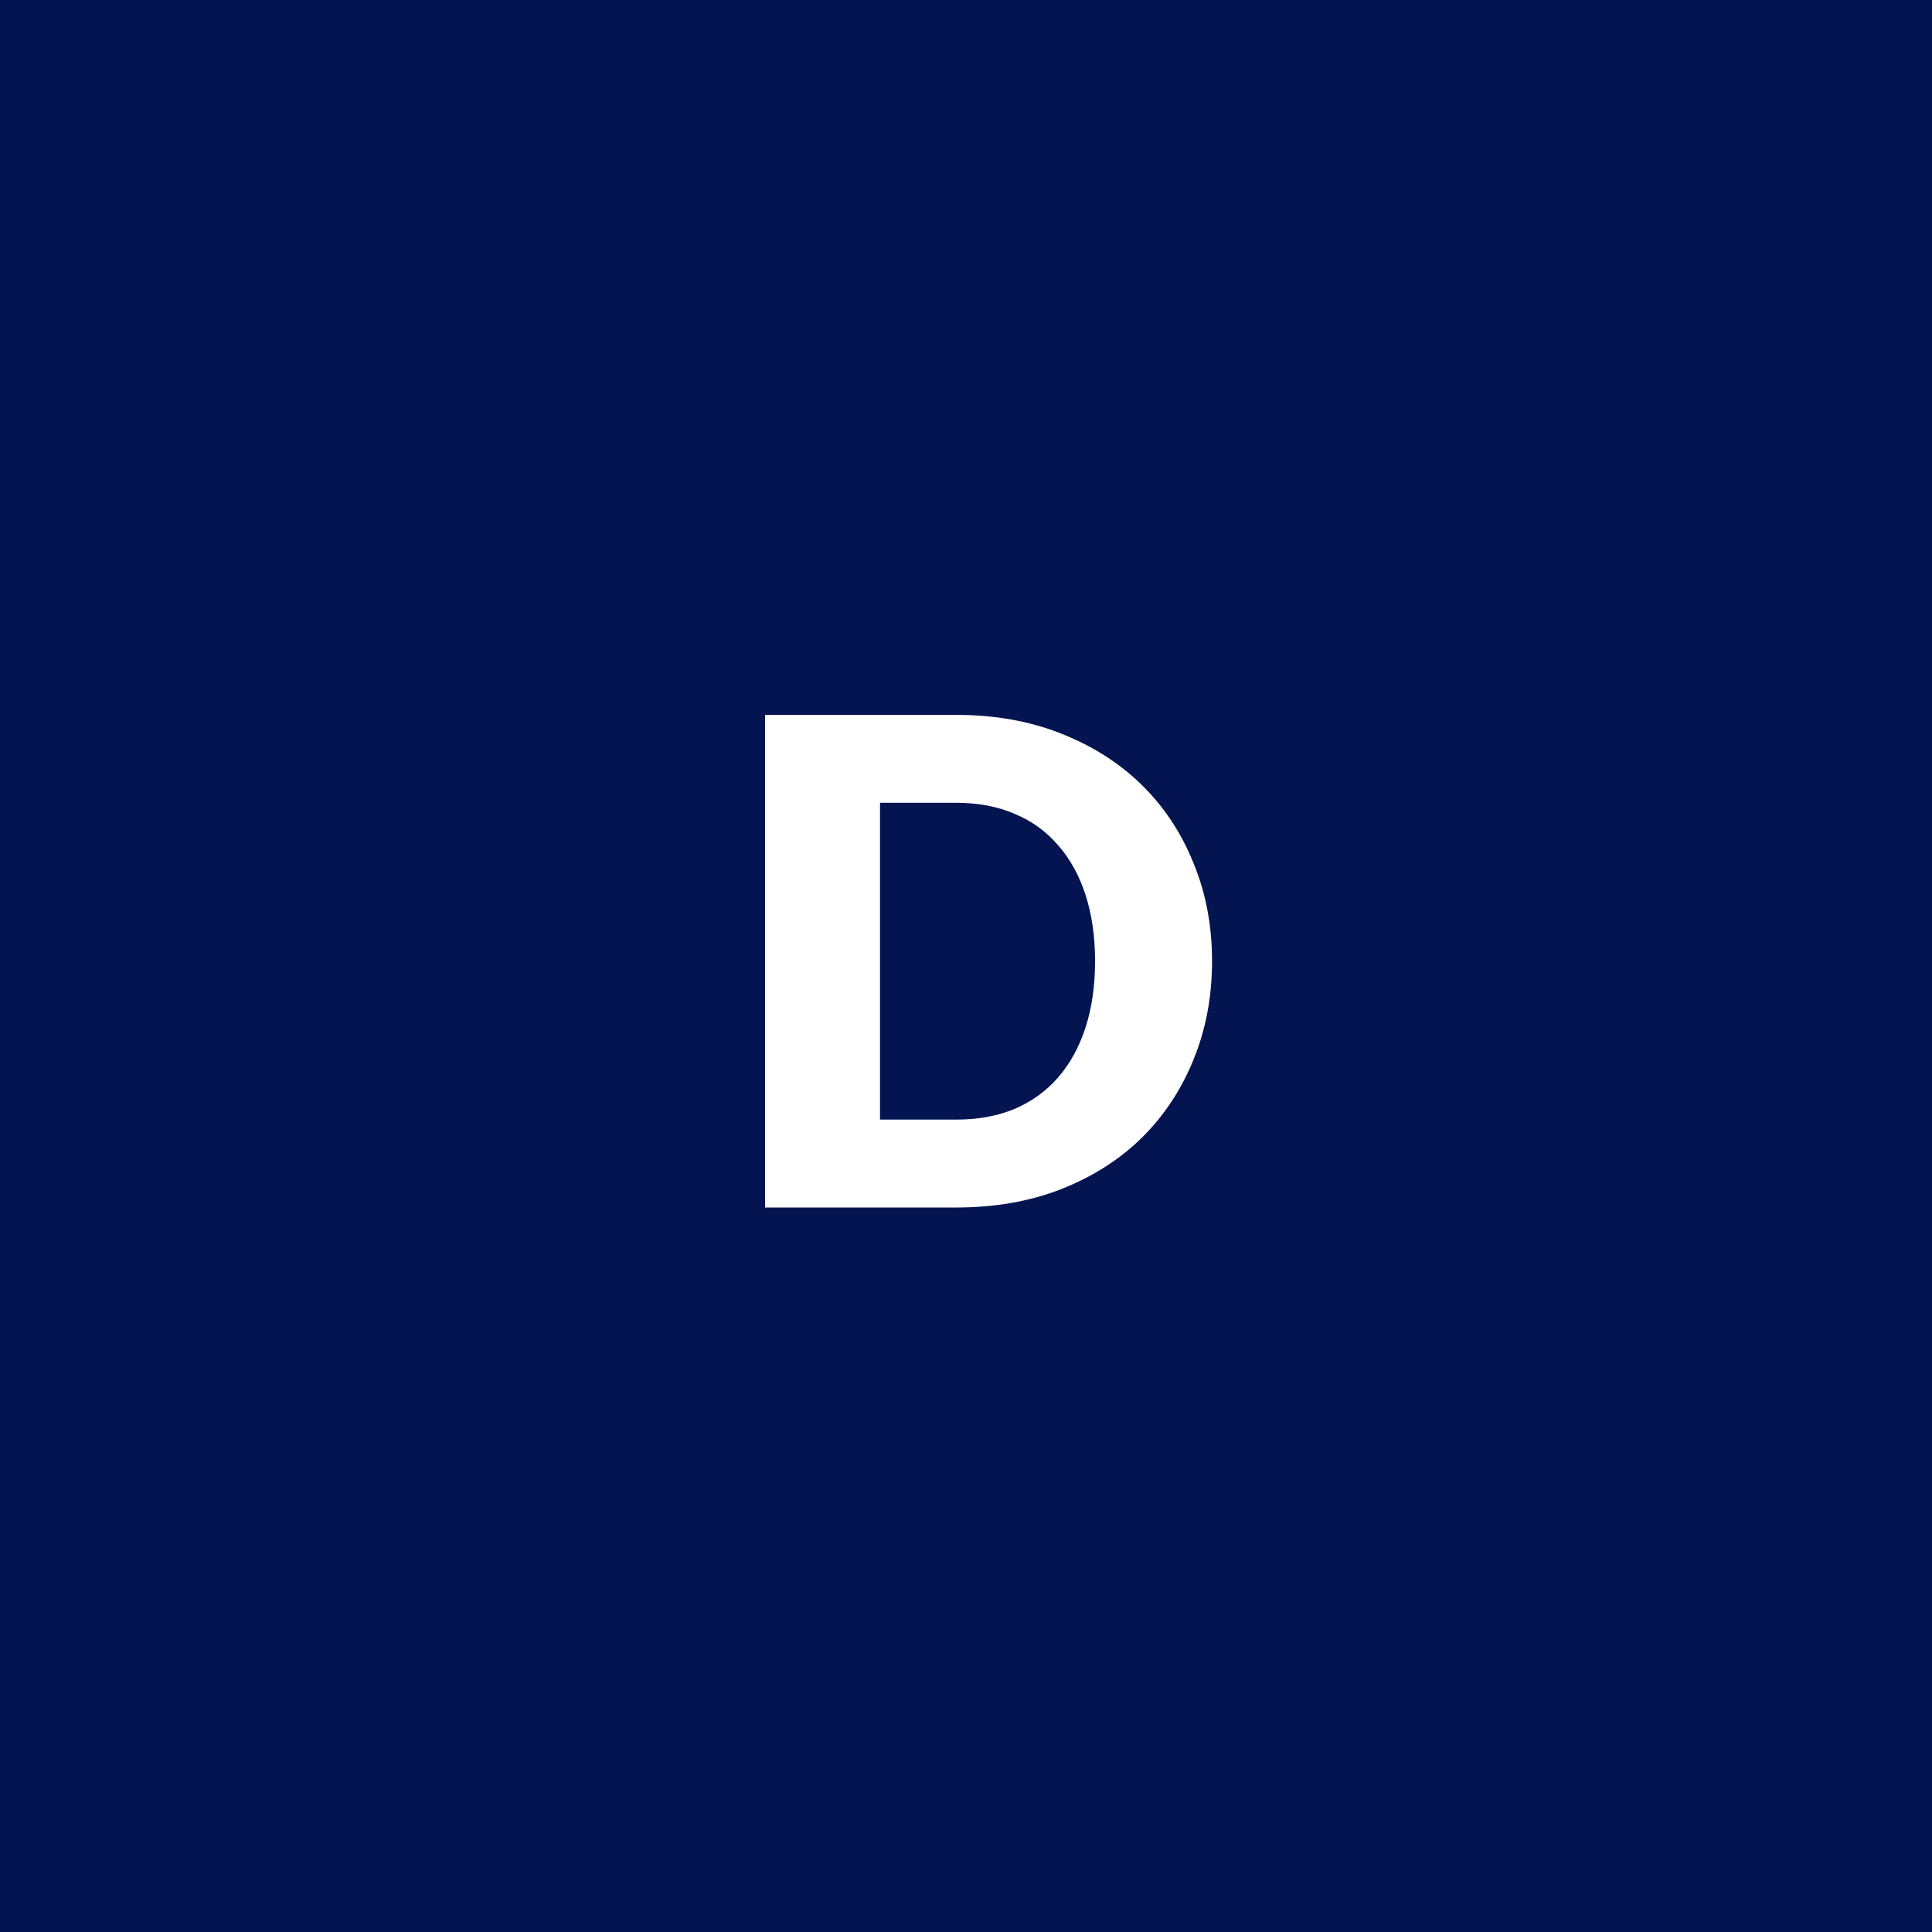 <svg width="40" height="40" viewBox="0 0 40 40" fill="none" xmlns="http://www.w3.org/2000/svg">
<path d="M40 0H0V40H40V0Z" fill="#031451"/>
<path d="M25.094 19.897C25.094 20.634 24.966 21.316 24.709 21.941C24.457 22.562 24.1 23.101 23.638 23.558C23.176 24.011 22.618 24.365 21.965 24.622C21.316 24.874 20.595 25 19.802 25H15.84V14.801H19.802C20.595 14.801 21.316 14.929 21.965 15.186C22.618 15.443 23.176 15.797 23.638 16.25C24.1 16.703 24.457 17.242 24.709 17.867C24.966 18.488 25.094 19.164 25.094 19.897ZM22.672 19.897C22.672 19.393 22.607 18.938 22.476 18.532C22.345 18.126 22.156 17.783 21.909 17.503C21.666 17.218 21.368 17.001 21.013 16.852C20.658 16.698 20.255 16.621 19.802 16.621H18.22V23.18H19.802C20.255 23.18 20.658 23.105 21.013 22.956C21.368 22.802 21.666 22.585 21.909 22.305C22.156 22.02 22.345 21.675 22.476 21.269C22.607 20.863 22.672 20.406 22.672 19.897Z" fill="white"/>
</svg>
